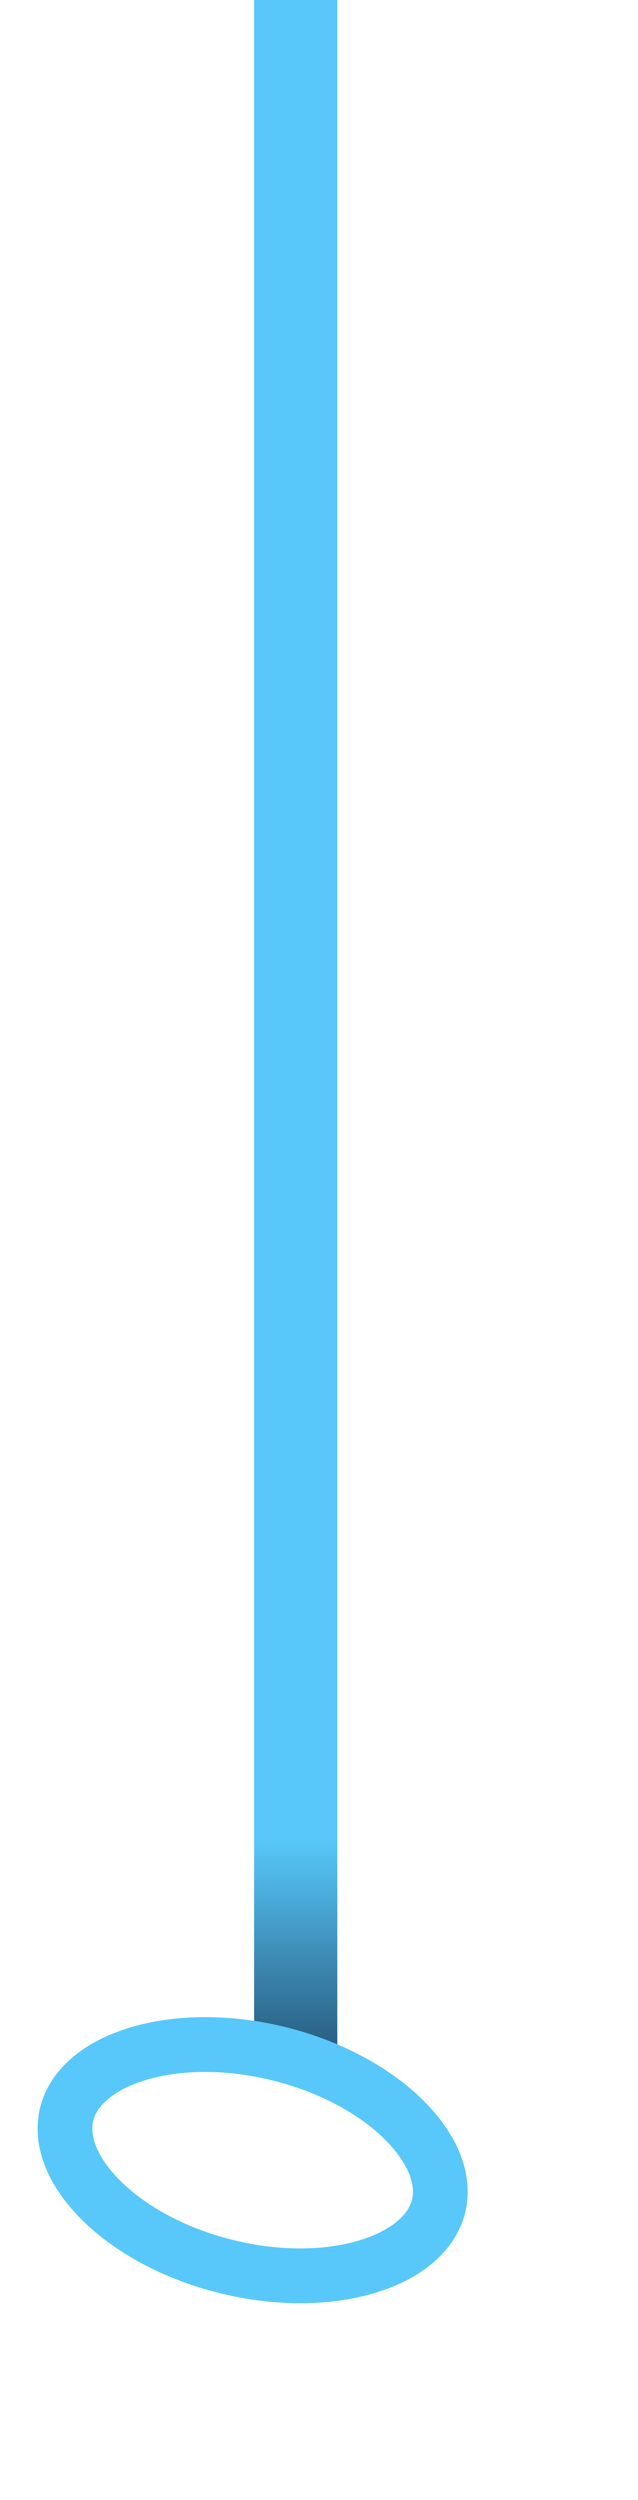 <svg width="23" height="90" viewBox="0 0 23 90" fill="none" xmlns="http://www.w3.org/2000/svg">
<path d="M12.16 80H9.16L9.16 1.01328e-06H12.16L12.16 80Z" fill="url(#paint0_linear_315_2)"/>
<g filter="url(#filter0_di_315_2)">
<path d="M12.263 74.953C8.032 73.907 4.072 75.204 3.419 77.848C2.765 80.492 5.665 83.484 9.897 84.53C14.128 85.575 18.087 84.279 18.741 81.635C19.395 78.99 16.494 75.999 12.263 74.953Z" fill="white"/>
<path d="M4.376 78.085C4.592 77.212 5.392 76.417 6.806 75.954C8.205 75.497 10.062 75.425 12.027 75.911C13.992 76.396 15.601 77.325 16.626 78.381C17.662 79.449 17.999 80.525 17.783 81.398C17.567 82.271 16.767 83.066 15.353 83.529C13.955 83.986 12.098 84.058 10.133 83.572C8.168 83.087 6.559 82.158 5.534 81.102C4.498 80.034 4.161 78.957 4.376 78.085Z" stroke="#57C8F9" stroke-width="1.973"/>
</g>
<defs>
<filter id="filter0_di_315_2" x="0.367" y="71.632" width="19.452" height="14.247" filterUnits="userSpaceOnUse" color-interpolation-filters="sRGB">
<feFlood flood-opacity="0" result="BackgroundImageFix"/>
<feColorMatrix in="SourceAlpha" type="matrix" values="0 0 0 0 0 0 0 0 0 0 0 0 0 0 0 0 0 0 127 0" result="hardAlpha"/>
<feOffset dx="-0.986" dy="-0.986"/>
<feGaussianBlur stdDeviation="0.986"/>
<feComposite in2="hardAlpha" operator="out"/>
<feColorMatrix type="matrix" values="0 0 0 0 0 0 0 0 0 0 0 0 0 0 0 0 0 0 0.67 0"/>
<feBlend mode="normal" in2="BackgroundImageFix" result="effect1_dropShadow_315_2"/>
<feBlend mode="normal" in="SourceGraphic" in2="effect1_dropShadow_315_2" result="shape"/>
<feColorMatrix in="SourceAlpha" type="matrix" values="0 0 0 0 0 0 0 0 0 0 0 0 0 0 0 0 0 0 127 0" result="hardAlpha"/>
<feOffset dx="-0.986" dy="-0.986"/>
<feGaussianBlur stdDeviation="1.973"/>
<feComposite in2="hardAlpha" operator="arithmetic" k2="-1" k3="1"/>
<feColorMatrix type="matrix" values="0 0 0 0 0 0 0 0 0 0 0 0 0 0 0 0 0 0 0.15 0"/>
<feBlend mode="normal" in2="shape" result="effect2_innerShadow_315_2"/>
</filter>
<linearGradient id="paint0_linear_315_2" x1="10.66" y1="80" x2="10.66" y2="0" gradientUnits="userSpaceOnUse">
<stop stop-color="#02041D"/>
<stop offset="0.172" stop-color="#57C8F9"/>
</linearGradient>
</defs>
</svg>
